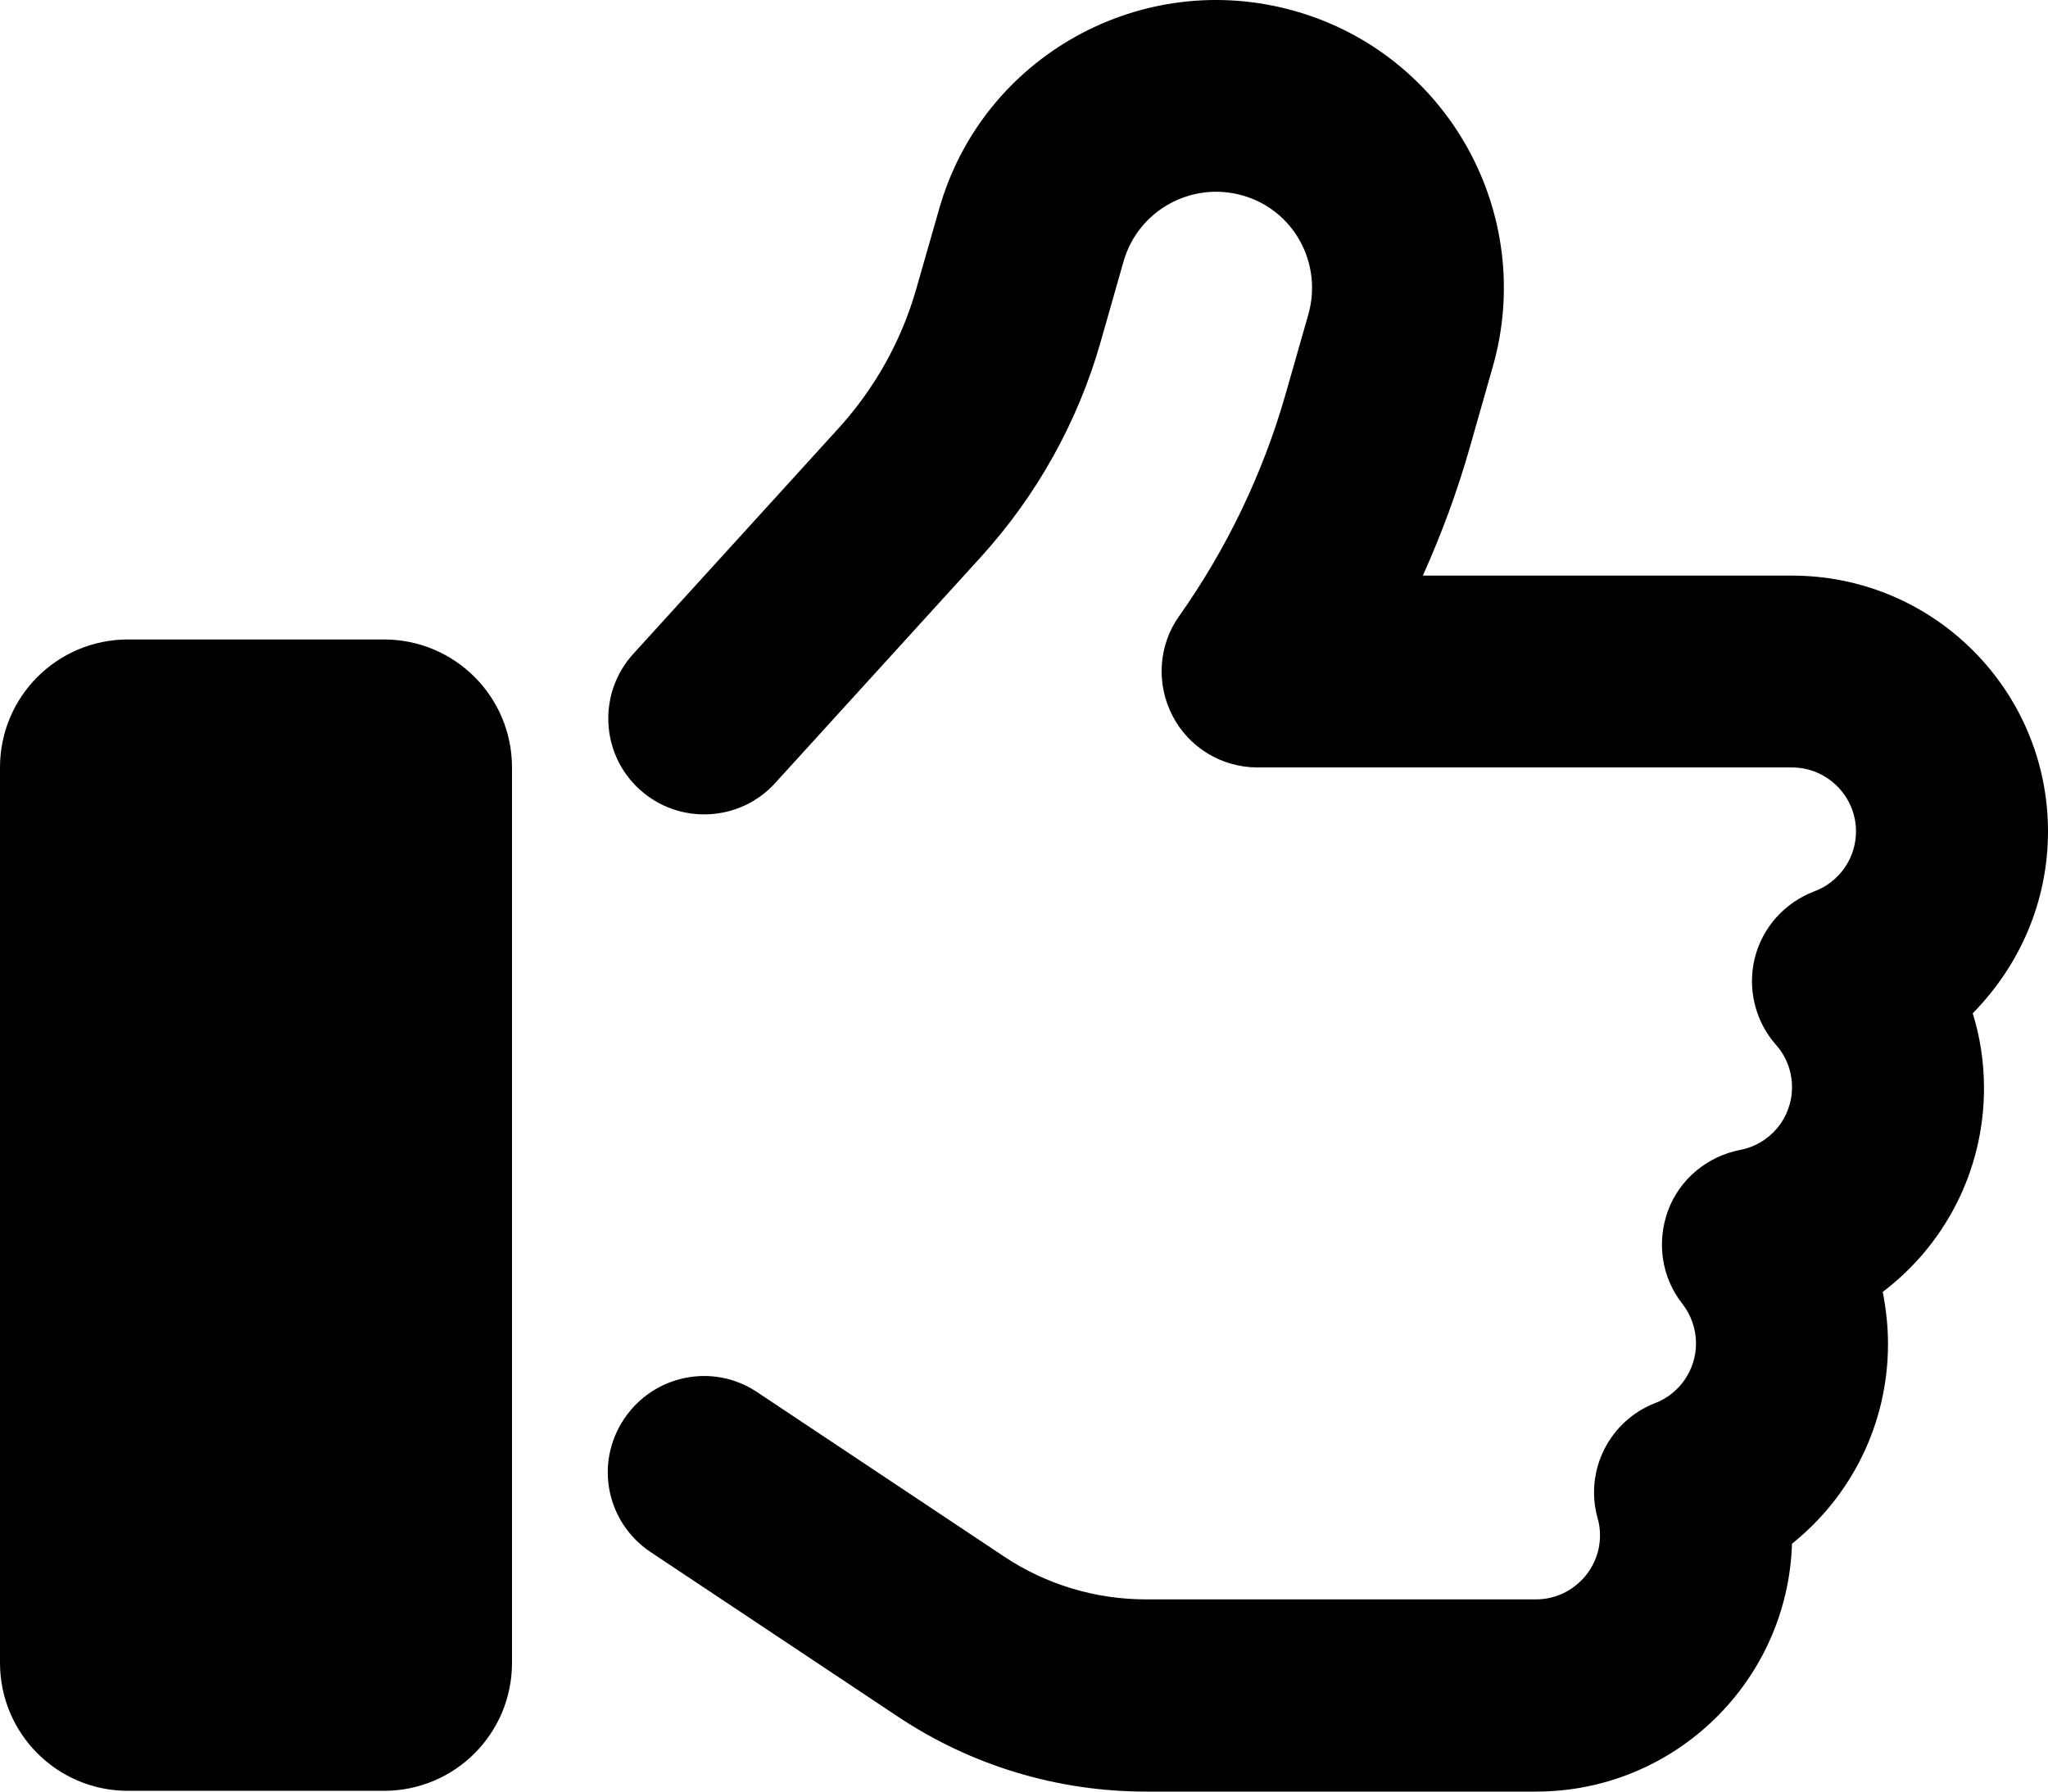 <svg width="16" height="14" viewBox="0 0 16 14" fill="none" xmlns="http://www.w3.org/2000/svg">
<path id="Vector" d="M10.119 0.087C8.925 -0.254 7.678 0.437 7.338 1.63L7.159 2.255C7.044 2.661 6.834 3.036 6.55 3.348L4.947 5.11C4.669 5.416 4.691 5.891 4.997 6.169C5.303 6.447 5.778 6.425 6.056 6.119L7.659 4.357C8.1 3.873 8.422 3.295 8.6 2.667L8.778 2.042C8.891 1.646 9.306 1.414 9.706 1.527C10.106 1.639 10.334 2.055 10.222 2.455L10.044 3.079C9.866 3.701 9.584 4.288 9.213 4.813C9.05 5.041 9.031 5.341 9.159 5.591C9.287 5.841 9.544 5.997 9.825 5.997H14C14.275 5.997 14.5 6.222 14.5 6.497C14.5 6.709 14.366 6.894 14.175 6.965C13.944 7.053 13.769 7.246 13.709 7.487C13.65 7.728 13.713 7.981 13.875 8.165C13.953 8.252 14 8.368 14 8.496C14 8.74 13.825 8.943 13.594 8.986C13.338 9.036 13.122 9.214 13.031 9.461C12.941 9.708 12.981 9.983 13.144 10.189C13.209 10.273 13.25 10.38 13.25 10.498C13.25 10.708 13.119 10.892 12.931 10.964C12.572 11.104 12.378 11.492 12.481 11.863C12.494 11.904 12.5 11.951 12.5 11.998C12.5 12.273 12.275 12.498 12 12.498H8.953C8.559 12.498 8.172 12.382 7.844 12.163L5.916 10.879C5.572 10.648 5.106 10.742 4.875 11.089C4.644 11.435 4.737 11.898 5.084 12.129L7.013 13.413C7.588 13.797 8.262 14 8.953 14H12C13.084 14 13.966 13.138 14 12.063C14.456 11.698 14.75 11.136 14.75 10.501C14.75 10.361 14.734 10.226 14.709 10.095C15.191 9.73 15.5 9.152 15.5 8.502C15.5 8.299 15.469 8.102 15.412 7.918C15.775 7.549 16 7.05 16 6.497C16 5.394 15.106 4.498 14 4.498H11.116C11.262 4.173 11.387 3.835 11.484 3.492L11.662 2.867C12.003 1.674 11.312 0.427 10.119 0.087ZM1 4.997C0.447 4.997 0 5.444 0 5.997V12.994C0 13.547 0.447 13.994 1 13.994H3C3.553 13.994 4 13.547 4 12.994V5.997C4 5.444 3.553 4.997 3 4.997H1Z" fill="black"/>
</svg>
